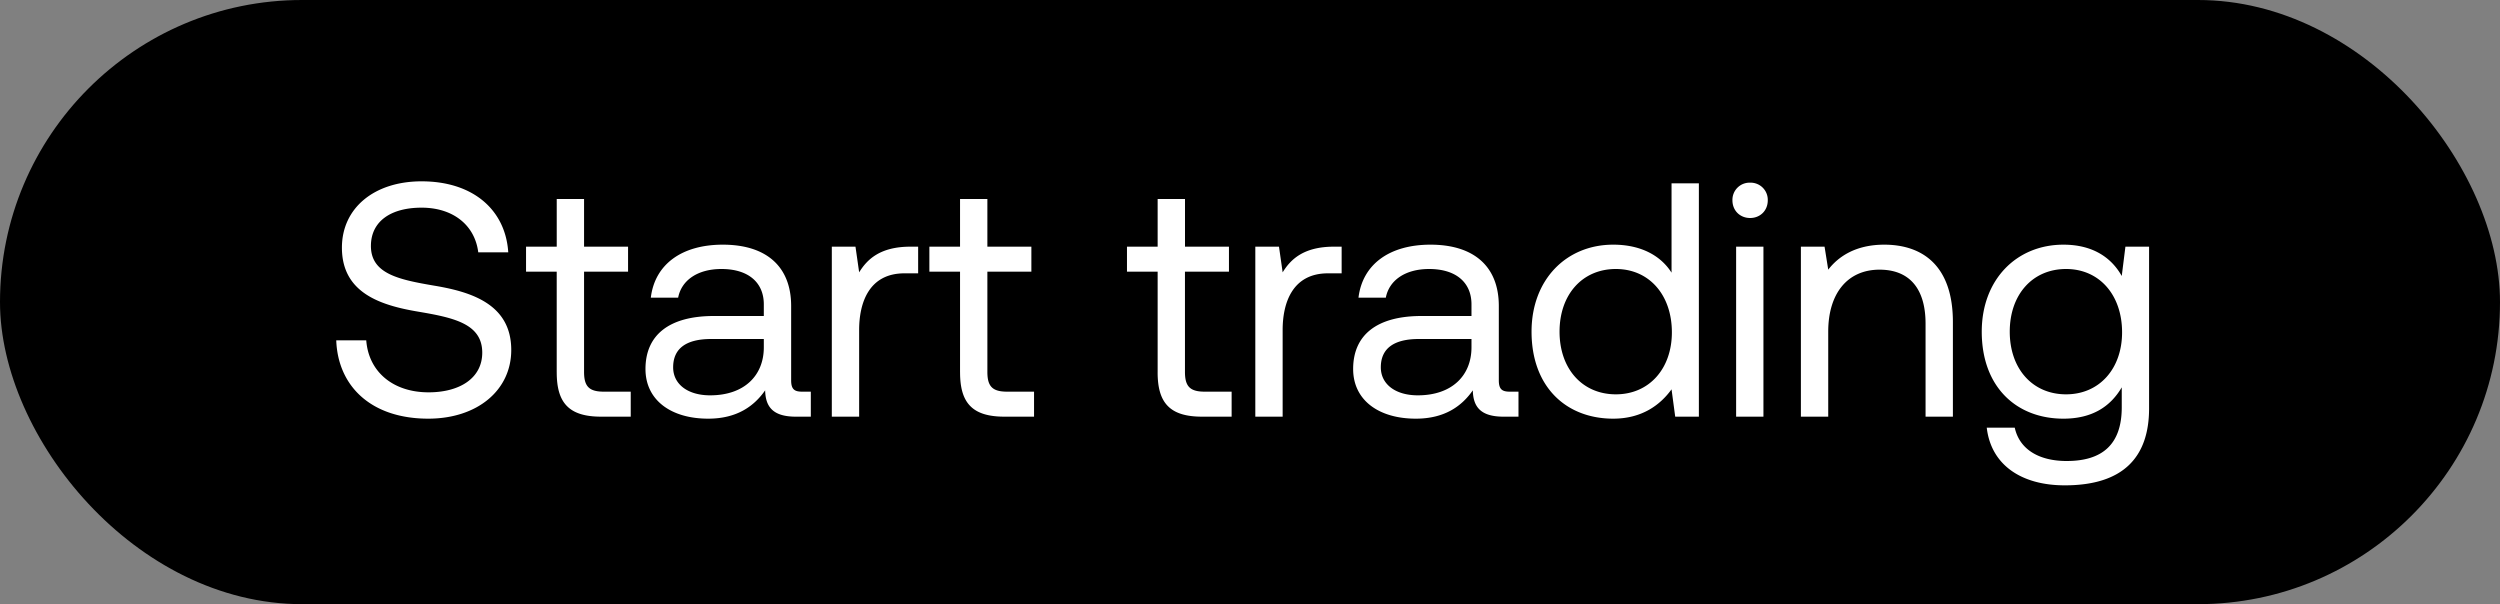 <svg width="120" height="29" viewBox="0 0 120 29" fill="none" xmlns="http://www.w3.org/2000/svg"><rect x="0" y="0" width="120" height="29" fill="#808080" stroke="none"/><rect width="120" height="29" rx="14.5" fill="#000"/><path d="M16.14 16.336c.08 2.208 1.68 3.76 4.416 3.76 2.352 0 3.984-1.36 3.984-3.296 0-2.176-1.872-2.784-3.696-3.088-1.68-.288-3.04-.56-3.04-1.904 0-1.2.976-1.84 2.432-1.84 1.52 0 2.56.848 2.72 2.144h1.44c-.128-2.016-1.664-3.408-4.16-3.408-2.272 0-3.824 1.28-3.824 3.184 0 2.176 1.856 2.768 3.664 3.072 1.696.288 3.072.576 3.072 1.968 0 1.216-1.072 1.904-2.576 1.904-1.712 0-2.88-.992-2.992-2.496h-1.44zm10.583 1.536c0 1.44.56 2.128 2.128 2.128h1.424v-1.2h-1.296c-.704 0-.944-.256-.944-.944V13.04h2.112v-1.2h-2.112V9.552h-1.312v2.288H25.25v1.2h1.472v4.832zm11.78.928c-.368 0-.528-.112-.528-.544v-3.568c0-1.904-1.2-2.944-3.28-2.944-1.968 0-3.264.944-3.456 2.544h1.312c.16-.832.928-1.376 2.08-1.376 1.28 0 2.032.64 2.032 1.696v.56h-2.4c-2.144 0-3.28.912-3.28 2.544 0 1.488 1.216 2.384 3.008 2.384 1.408 0 2.224-.624 2.736-1.36.016.8.384 1.264 1.472 1.264h.72v-1.2h-.416zm-1.84-2.128c0 1.36-.944 2.304-2.576 2.304-1.088 0-1.776-.544-1.776-1.344 0-.928.656-1.36 1.824-1.36h2.528v.4zm7.04-4.832c-1.456 0-2.08.608-2.464 1.232l-.176-1.232h-1.136V20h1.312v-4.16c0-1.296.464-2.72 2.176-2.72h.656v-1.28h-.368zm2.38 6.032c0 1.44.56 2.128 2.127 2.128h1.424v-1.2h-1.296c-.704 0-.944-.256-.944-.944V13.04h2.112v-1.2h-2.112V9.552h-1.312v2.288H44.61v1.2h1.472v4.832zm9.483 0c0 1.44.56 2.128 2.128 2.128h1.424v-1.2h-1.296c-.704 0-.944-.256-.944-.944V13.04h2.112v-1.2H56.88V9.552h-1.313v2.288h-1.472v1.2h1.472v4.832zm8.465-6.032c-1.456 0-2.08.608-2.464 1.232l-.176-1.232h-1.136V20h1.312v-4.16c0-1.296.464-2.72 2.176-2.72h.656v-1.28h-.368zm8.44 6.96c-.368 0-.528-.112-.528-.544v-3.568c0-1.904-1.2-2.944-3.28-2.944-1.968 0-3.264.944-3.456 2.544h1.312c.16-.832.928-1.376 2.08-1.376 1.28 0 2.032.64 2.032 1.696v.56h-2.4c-2.144 0-3.28.912-3.28 2.544 0 1.488 1.216 2.384 3.008 2.384 1.408 0 2.224-.624 2.736-1.36.016.8.384 1.264 1.472 1.264h.72v-1.2h-.416zm-1.84-2.128c0 1.36-.944 2.304-2.576 2.304-1.088 0-1.776-.544-1.776-1.344 0-.928.656-1.36 1.824-1.36h2.528v.4zm9.603-3.584c-.496-.784-1.424-1.344-2.8-1.344-2.256 0-3.92 1.68-3.92 4.176 0 2.656 1.664 4.176 3.92 4.176 1.376 0 2.256-.656 2.8-1.408L80.41 20h1.136V8.8h-1.312v4.288zm-2.672 5.84c-1.616 0-2.704-1.232-2.704-3.008s1.088-3.008 2.704-3.008c1.6 0 2.688 1.248 2.688 3.04 0 1.744-1.088 2.976-2.688 2.976zm6.444-8.464c.48 0 .847-.352.847-.848a.824.824 0 00-.847-.848.824.824 0 00-.849.848c0 .496.368.848.849.848zM83.334 20h1.311v-8.16h-1.311V20zm7.109-8.256c-1.376 0-2.208.576-2.688 1.2l-.176-1.104h-1.136V20h1.312v-4.08c0-1.84.928-2.976 2.464-2.976 1.424 0 2.208.896 2.208 2.592V20h1.312v-4.544c0-2.704-1.456-3.712-3.296-3.712zm11.401 1.504c-.512-.912-1.424-1.504-2.8-1.504-2.256 0-3.92 1.68-3.92 4.176 0 2.656 1.664 4.176 3.92 4.176 1.376 0 2.256-.576 2.8-1.504v.96c0 1.776-.928 2.576-2.64 2.576-1.36 0-2.272-.576-2.496-1.6h-1.344c.208 1.792 1.664 2.768 3.744 2.768 2.8 0 4.048-1.344 4.048-3.696v-7.76h-1.136l-.176 1.408zm-2.672 5.68c-1.616 0-2.704-1.232-2.704-3.008s1.088-3.008 2.704-3.008c1.6 0 2.688 1.248 2.688 3.04 0 1.744-1.088 2.976-2.688 2.976z" fill="#fff"/></svg>
